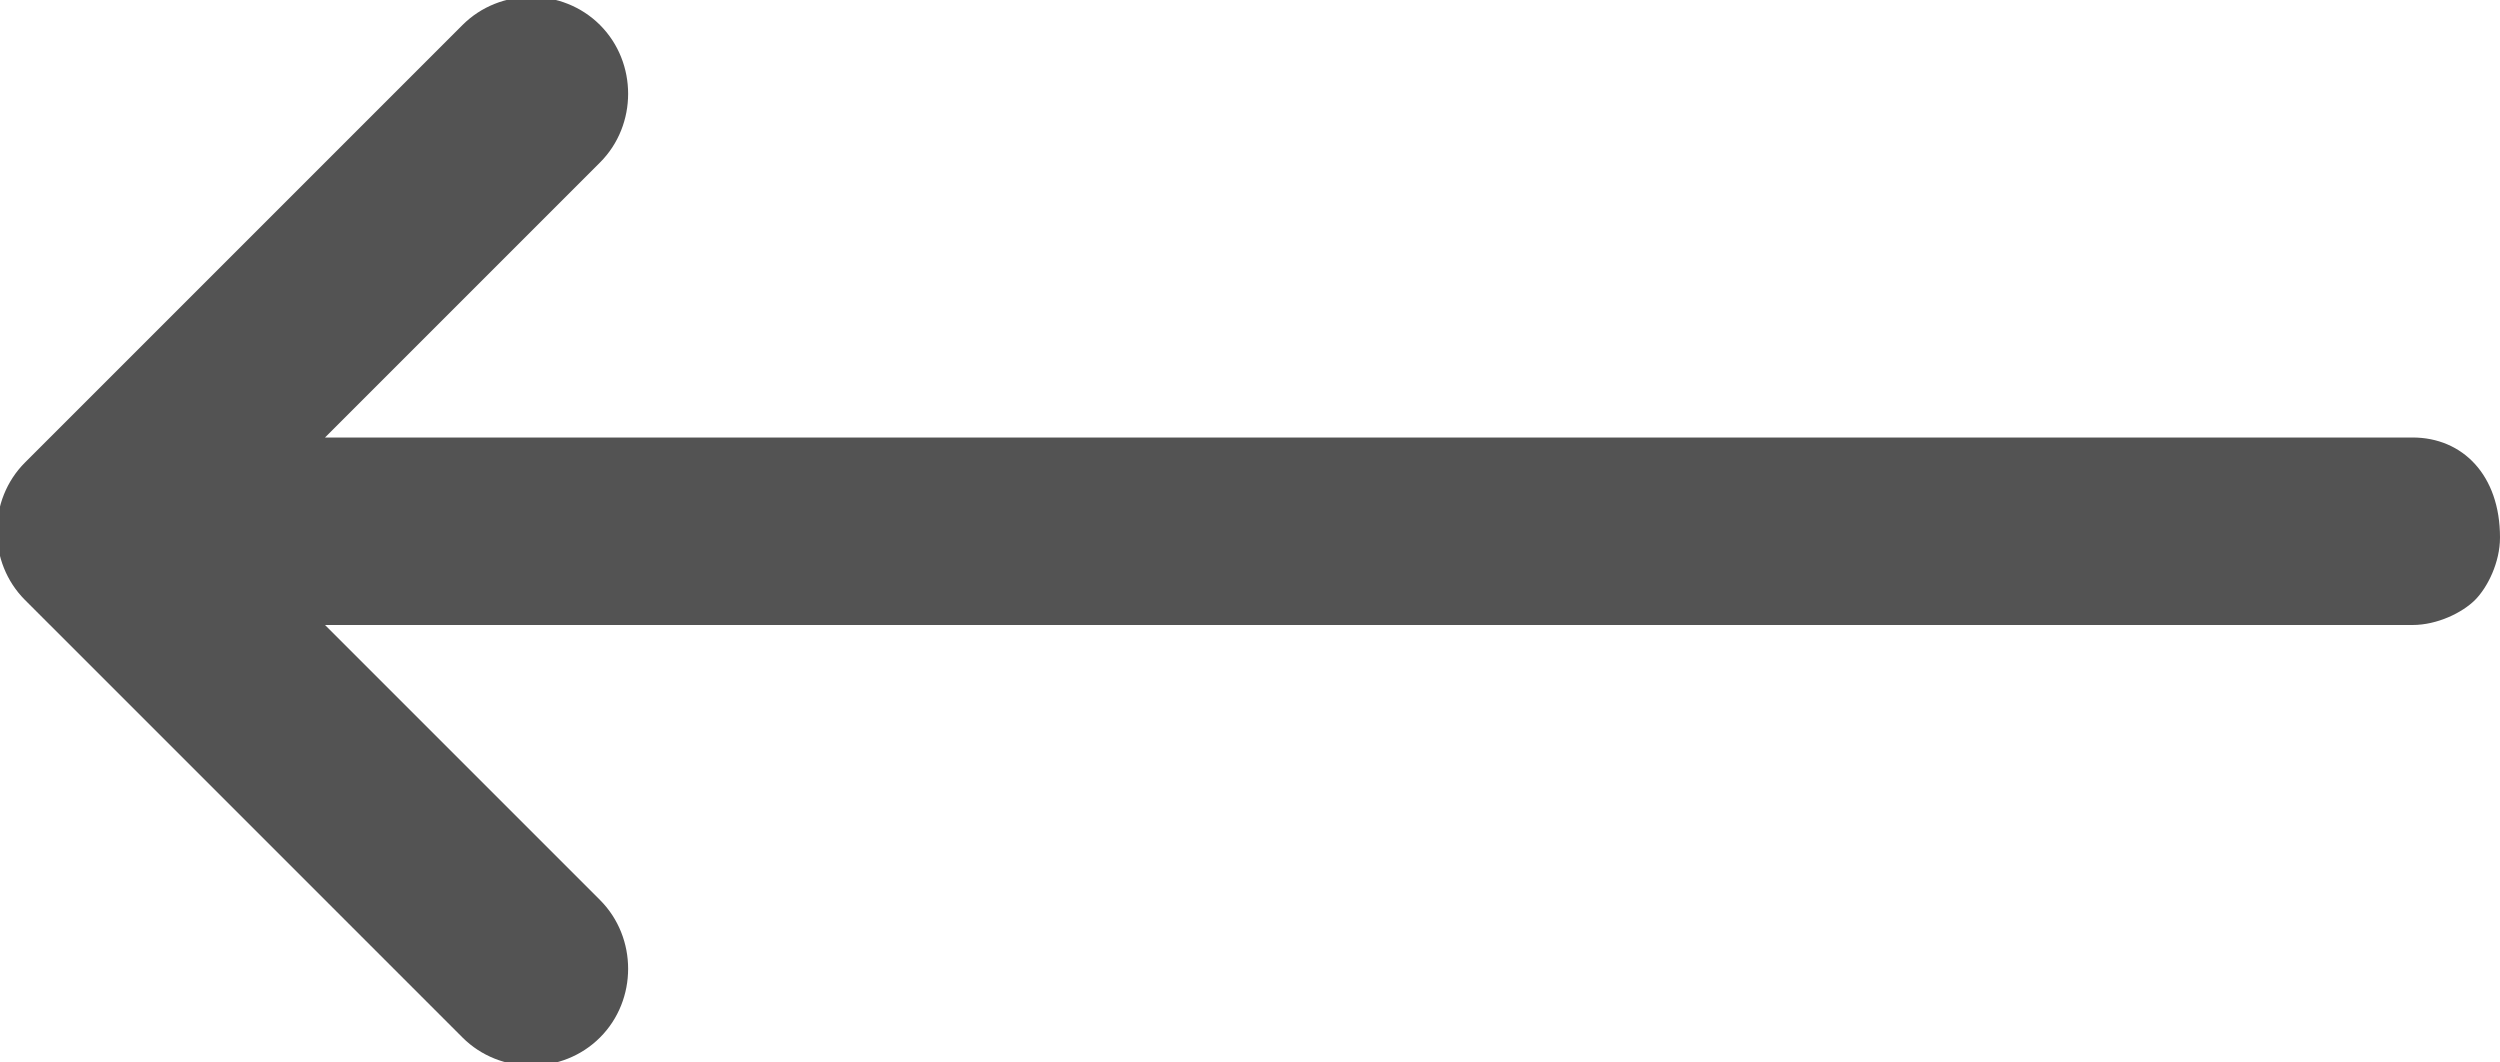 <svg xmlns="http://www.w3.org/2000/svg" viewBox="2 8 20 8.5">
    <title>
        Slice 1
    </title>
    <path opacity=".8" fill="#282828" d="M4.6 13l2.2 2.2c.3.3.3.8 0 1.1s-.8.3-1.1 0l-3.5-3.5c-.3-.3-.3-.8 0-1.1l3.5-3.5c.3-.3.8-.3 1.1 0s.3.8 0 1.1l-2.2 2.2h16.7c.4 0 .7.3.7.8 0 .2-.1.4-.2.5-.1.1-.3.2-.5.2H4.6z"/>
</svg>
